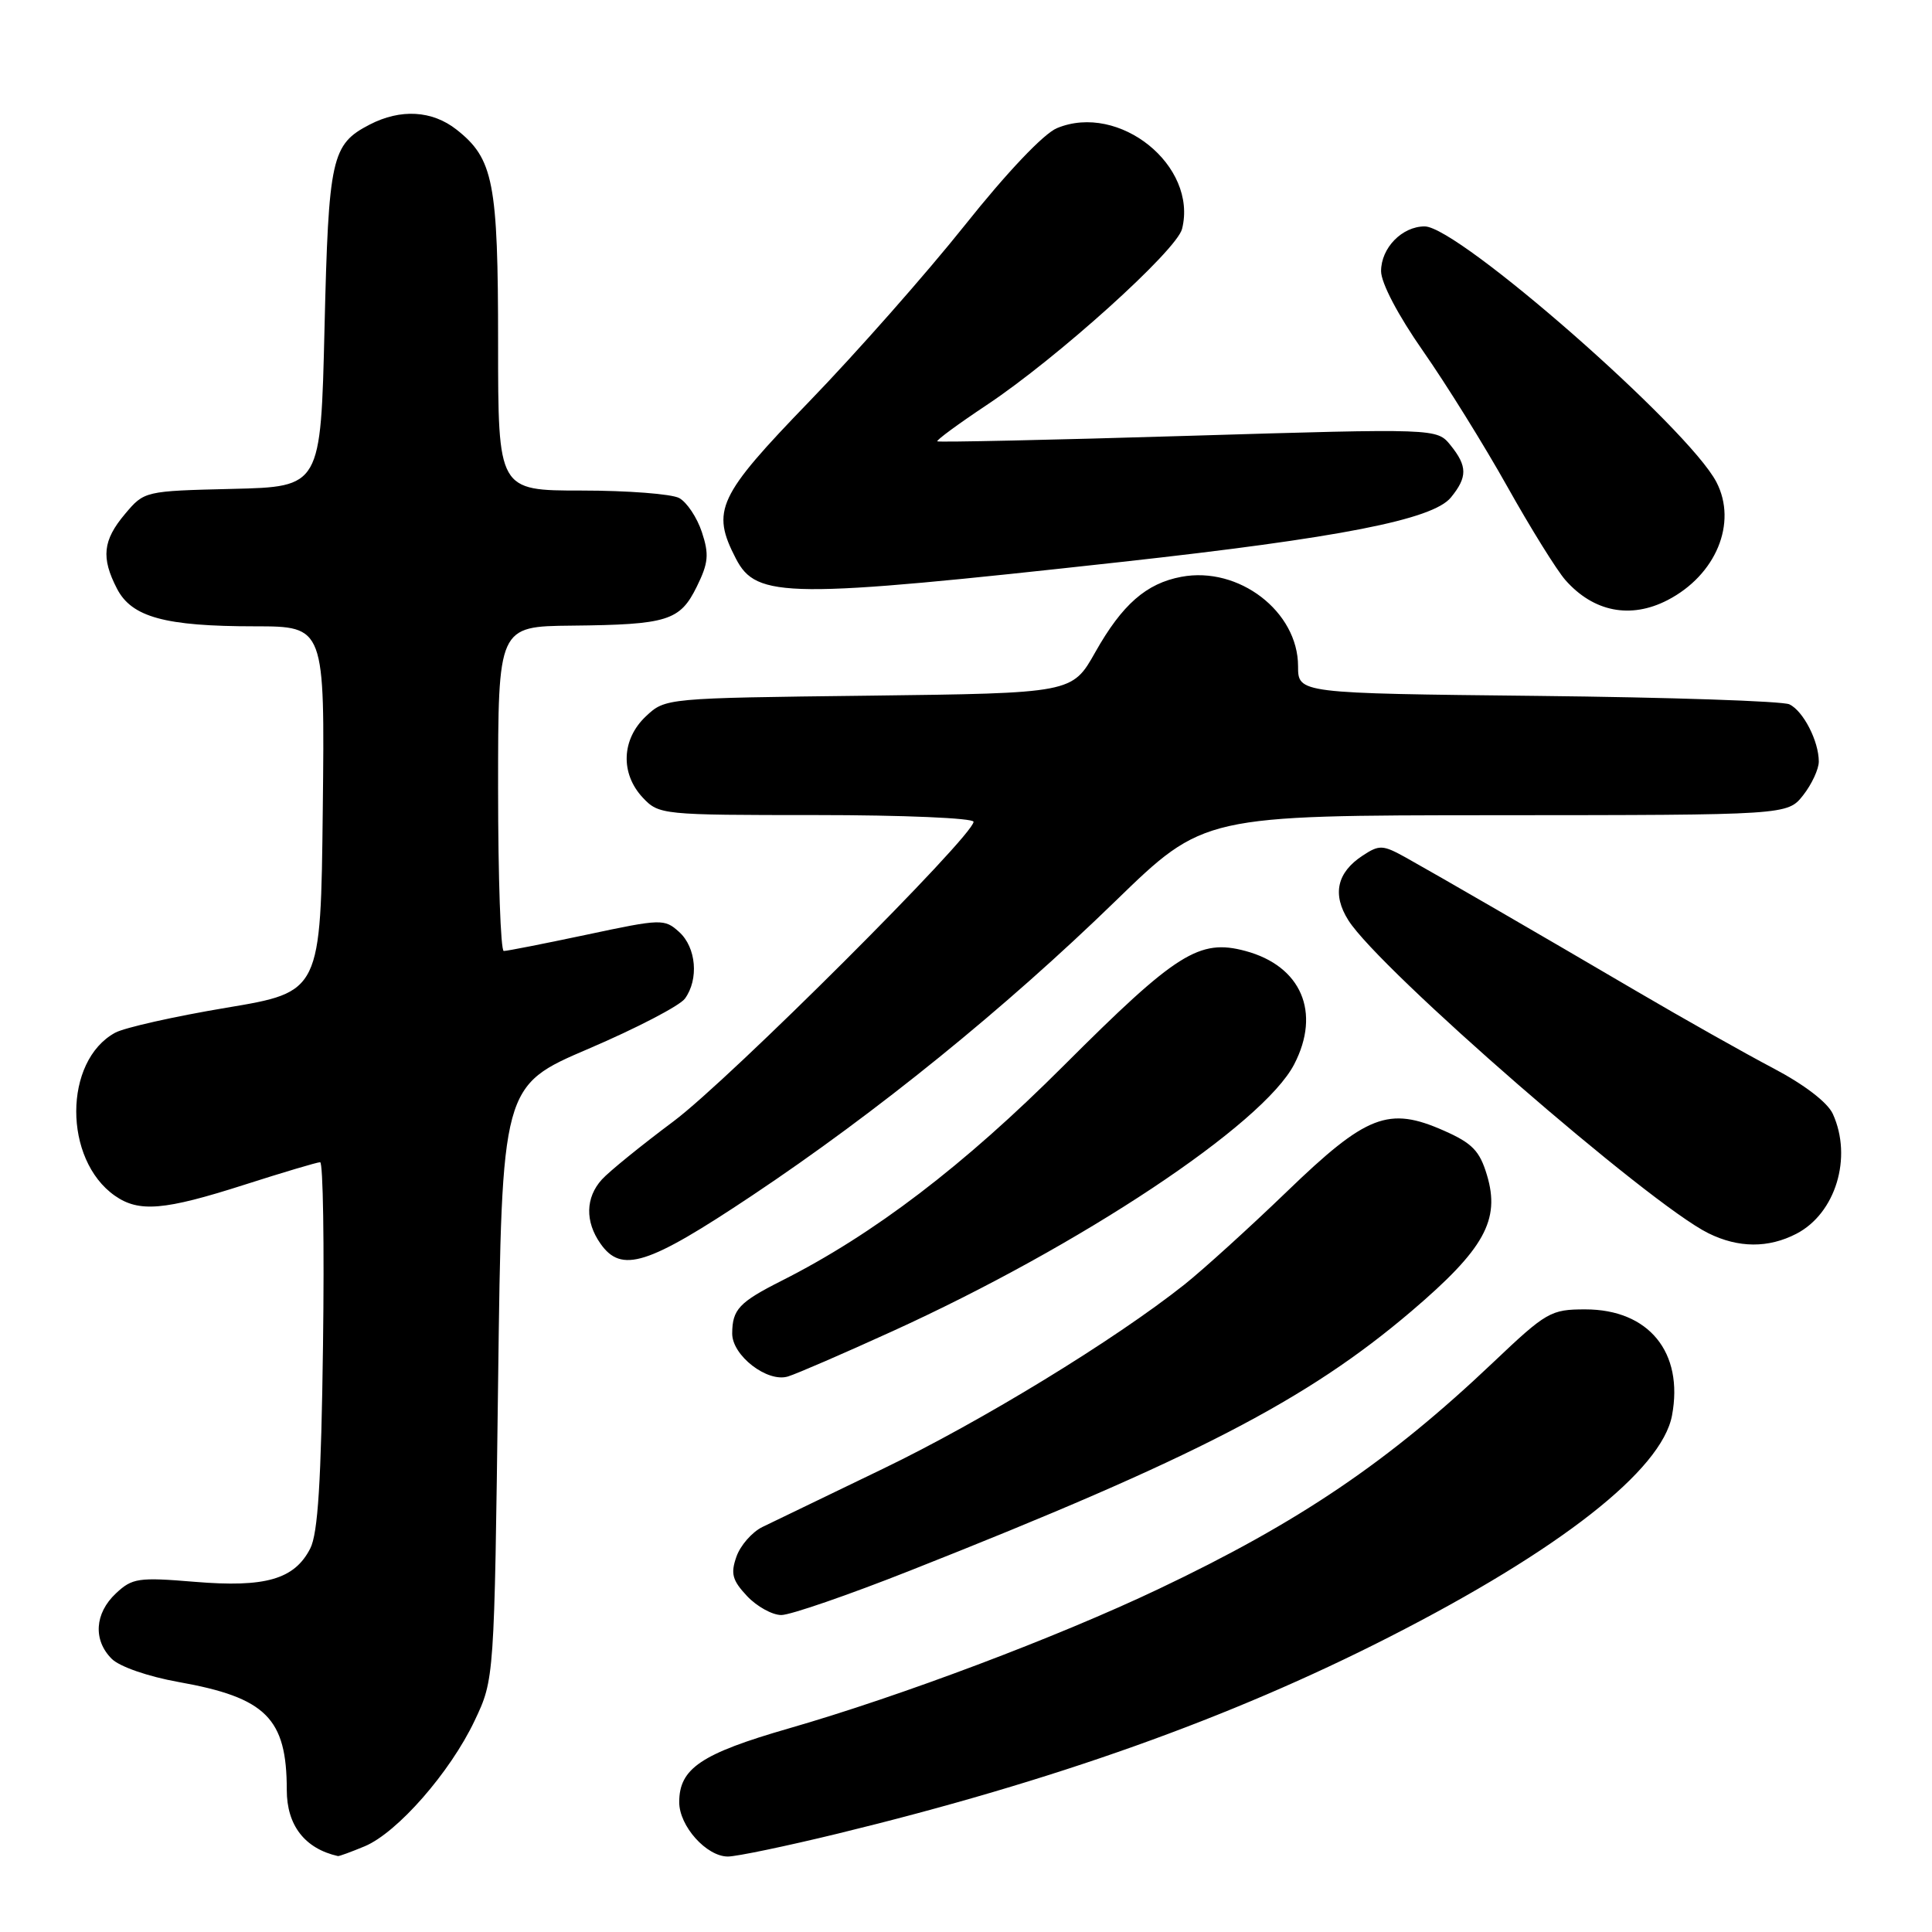 <?xml version="1.0" encoding="UTF-8" standalone="no"?>
<!DOCTYPE svg PUBLIC "-//W3C//DTD SVG 1.1//EN" "http://www.w3.org/Graphics/SVG/1.1/DTD/svg11.dtd" >
<svg xmlns="http://www.w3.org/2000/svg" xmlns:xlink="http://www.w3.org/1999/xlink" version="1.1" viewBox="0 0 256 256">
 <g >
 <path fill="currentColor"
d=" M 48.33 244.64 C 52.65 242.83 59.65 234.84 62.89 228.00 C 65.50 222.50 65.50 222.50 66.00 183.19 C 66.50 143.88 66.50 143.88 78.00 138.96 C 84.33 136.25 90.06 133.27 90.75 132.33 C 92.62 129.77 92.26 125.54 89.99 123.49 C 88.04 121.73 87.65 121.74 77.74 123.85 C 72.11 125.04 67.16 126.02 66.75 126.01 C 66.34 126.00 66.00 116.33 66.00 104.50 C 66.00 83.00 66.00 83.00 75.75 82.90 C 88.47 82.77 90.10 82.26 92.33 77.73 C 93.87 74.60 93.98 73.46 93.00 70.50 C 92.36 68.57 91.01 66.54 89.99 65.99 C 88.97 65.45 83.15 65.00 77.07 65.00 C 66.00 65.00 66.00 65.00 66.00 45.47 C 66.00 24.14 65.39 21.03 60.49 17.17 C 57.26 14.63 53.08 14.39 48.98 16.51 C 43.92 19.13 43.54 20.85 43.00 43.50 C 42.50 64.50 42.50 64.50 30.81 64.78 C 19.16 65.06 19.12 65.07 16.56 68.11 C 13.62 71.60 13.38 73.90 15.50 78.00 C 17.45 81.78 21.87 82.99 33.77 82.99 C 43.04 83.00 43.04 83.00 42.77 107.22 C 42.50 131.44 42.50 131.44 30.00 133.53 C 23.12 134.68 16.49 136.17 15.26 136.84 C 8.40 140.58 8.38 153.65 15.22 158.44 C 18.41 160.67 21.75 160.39 32.34 157.00 C 37.49 155.35 42.03 154.00 42.42 154.00 C 42.81 154.00 42.98 164.91 42.80 178.25 C 42.56 196.28 42.13 203.19 41.11 205.18 C 39.02 209.27 35.17 210.38 25.81 209.60 C 18.33 208.98 17.52 209.10 15.35 211.14 C 12.54 213.78 12.32 217.32 14.80 219.80 C 15.84 220.84 19.62 222.15 23.64 222.87 C 35.26 224.94 38.00 227.68 38.00 237.19 C 38.00 241.87 40.39 244.95 44.78 245.94 C 44.94 245.97 46.53 245.39 48.33 244.64 Z  M 111.03 242.96 C 139.65 235.99 163.00 227.67 184.07 216.92 C 206.67 205.40 220.19 194.81 221.55 187.56 C 223.12 179.19 218.47 173.50 210.06 173.50 C 205.49 173.50 204.91 173.83 197.88 180.50 C 184.01 193.67 172.17 201.69 153.50 210.56 C 140.15 216.91 119.36 224.75 104.50 229.03 C 92.89 232.38 90.00 234.33 90.00 238.80 C 90.00 241.96 93.61 246.00 96.45 246.00 C 97.60 246.00 104.16 244.63 111.03 242.96 Z  M 120.60 208.11 C 158.34 193.20 173.19 185.52 187.01 173.75 C 196.67 165.52 198.82 161.67 197.03 155.71 C 196.07 152.50 195.09 151.48 191.33 149.82 C 183.99 146.57 181.08 147.70 170.53 157.88 C 165.56 162.67 159.44 168.22 156.93 170.22 C 147.63 177.59 130.12 188.29 117.00 194.62 C 109.58 198.20 102.38 201.67 101.01 202.34 C 99.65 203.01 98.10 204.78 97.58 206.27 C 96.79 208.51 97.03 209.40 98.99 211.49 C 100.29 212.87 102.33 214.00 103.53 214.00 C 104.73 214.00 112.41 211.35 120.60 208.11 Z  M 118.20 176.42 C 143.23 165.03 167.37 148.99 171.49 141.02 C 175.06 134.13 172.42 128.00 165.03 126.01 C 158.91 124.36 155.89 126.27 140.97 141.18 C 127.70 154.45 115.77 163.55 103.58 169.70 C 97.94 172.55 97.04 173.50 97.02 176.68 C 96.99 179.61 101.68 183.23 104.41 182.39 C 105.56 182.04 111.77 179.35 118.20 176.42 Z  M 99.65 158.42 C 116.18 147.39 133.17 133.62 147.84 119.36 C 159.50 108.04 159.50 108.04 198.18 108.02 C 236.85 108.00 236.85 108.00 238.93 105.37 C 240.07 103.92 241.00 101.91 241.00 100.91 C 241.00 98.21 238.95 94.22 237.11 93.33 C 236.23 92.90 221.21 92.40 203.75 92.21 C 172.00 91.87 172.00 91.87 172.00 88.28 C 172.00 81.03 164.14 75.00 156.54 76.43 C 151.89 77.30 148.70 80.09 145.13 86.42 C 142.07 91.85 142.07 91.85 115.11 92.18 C 88.16 92.50 88.16 92.50 85.58 94.92 C 82.35 97.96 82.18 102.49 85.17 105.69 C 87.31 107.96 87.70 108.00 108.17 108.00 C 119.65 108.00 129.00 108.40 129.00 108.89 C 129.00 110.75 96.66 143.04 89.26 148.57 C 84.99 151.76 80.71 155.23 79.75 156.29 C 77.58 158.68 77.51 161.86 79.56 164.78 C 82.35 168.76 85.80 167.66 99.65 158.42 Z  M 238.03 163.48 C 243.23 160.79 245.49 153.37 242.86 147.60 C 242.17 146.08 239.09 143.72 234.99 141.56 C 231.28 139.61 223.06 134.98 216.72 131.26 C 203.51 123.51 191.12 116.34 186.30 113.64 C 183.23 111.94 182.78 111.91 180.56 113.37 C 177.14 115.61 176.50 118.52 178.67 121.95 C 182.83 128.52 218.52 159.54 226.37 163.41 C 230.36 165.38 234.32 165.40 238.03 163.48 Z  M 220.96 79.52 C 227.38 76.20 230.24 69.30 227.44 63.89 C 223.74 56.73 193.24 30.00 188.78 30.00 C 185.78 30.00 183.00 32.85 183.00 35.93 C 183.00 37.49 185.25 41.78 188.57 46.53 C 191.63 50.91 196.66 59.00 199.74 64.50 C 202.82 70.00 206.28 75.56 207.42 76.86 C 211.15 81.09 216.06 82.05 220.96 79.52 Z  M 148.59 74.46 C 177.52 71.27 189.86 68.85 192.25 65.92 C 194.46 63.21 194.45 61.78 192.20 58.99 C 190.39 56.76 190.39 56.76 157.45 57.75 C 139.33 58.30 124.36 58.62 124.20 58.48 C 124.03 58.34 126.97 56.18 130.74 53.67 C 140.08 47.46 155.91 33.19 156.63 30.33 C 158.73 21.96 148.30 13.56 140.05 16.98 C 138.29 17.71 133.41 22.85 127.84 29.85 C 122.73 36.26 113.47 46.75 107.27 53.16 C 95.08 65.77 94.21 67.64 97.51 74.02 C 100.25 79.32 104.24 79.35 148.59 74.46 Z "/>
</g>
</svg>